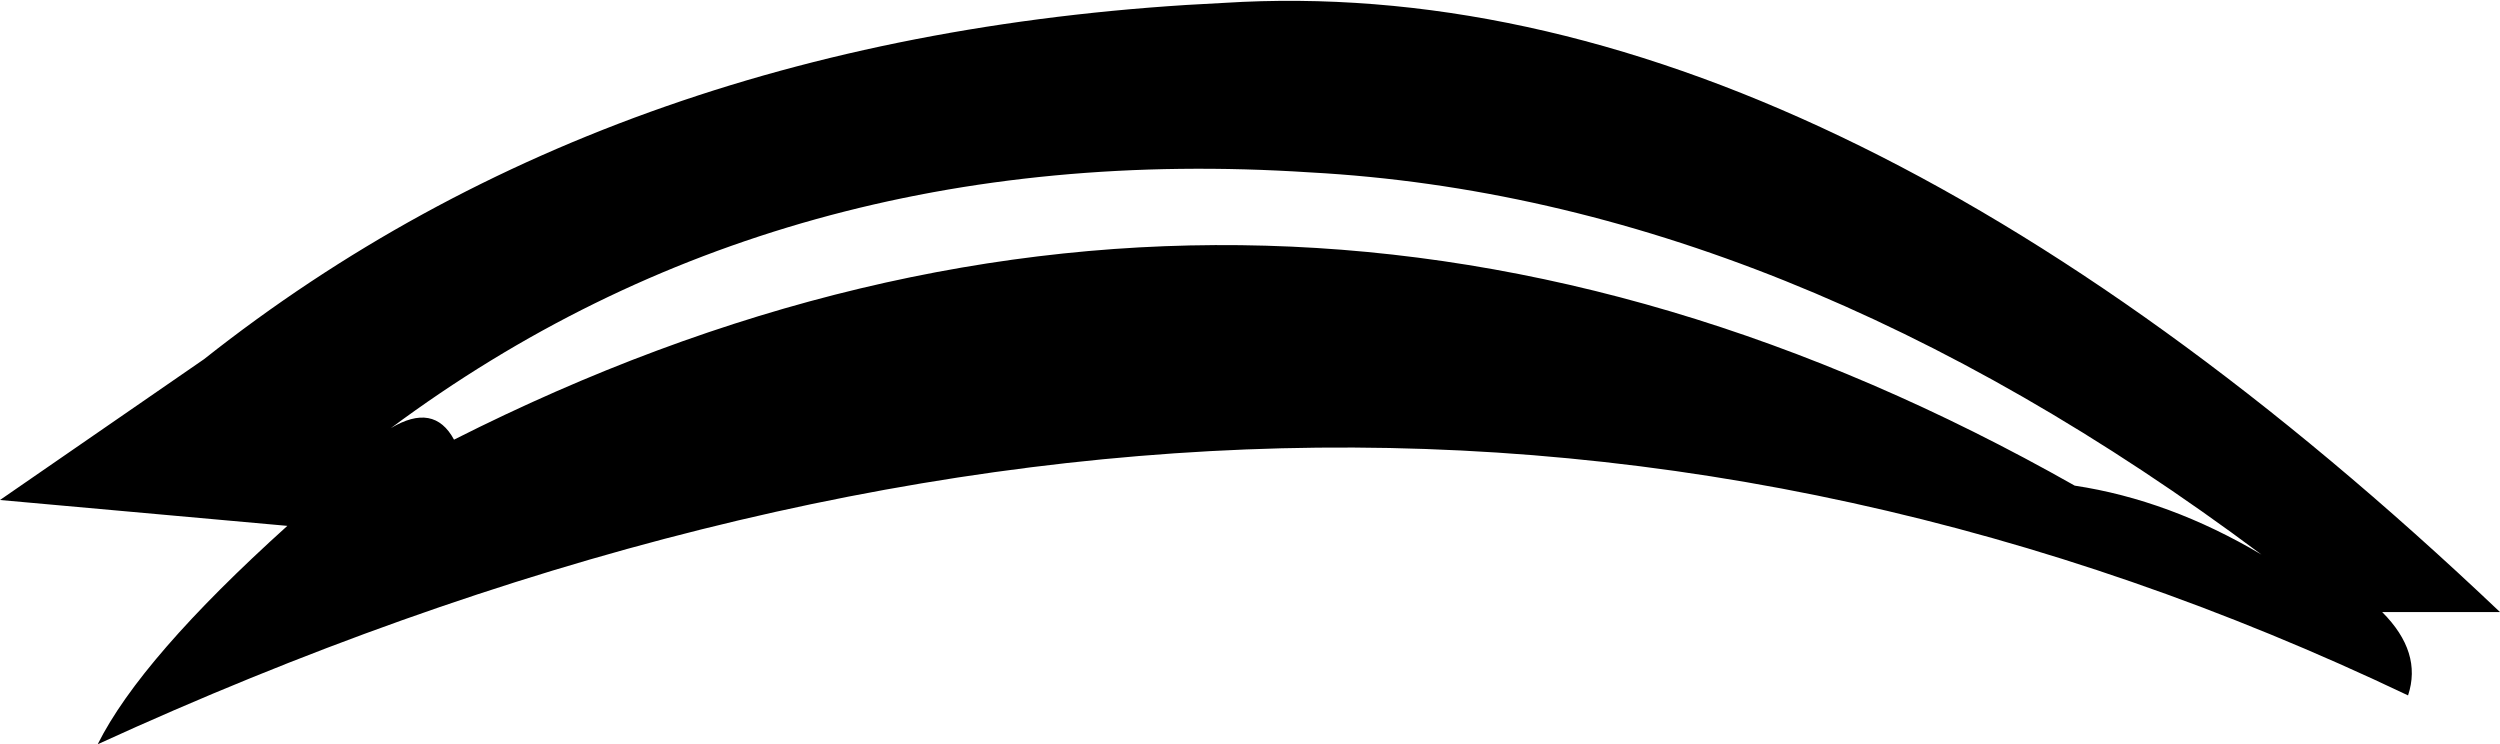 <?xml version="1.0" encoding="UTF-8" standalone="no"?>
<svg xmlns:xlink="http://www.w3.org/1999/xlink" height="12.95px" width="43.5px" xmlns="http://www.w3.org/2000/svg">
  <g transform="matrix(1.0, 0.0, 0.0, 1.0, 21.75, 6.5)">
    <path d="M-0.45 -6.45 Q9.9 -7.1 21.75 4.15 L19.7 4.15 Q20.4 4.85 20.15 5.6 10.6 1.05 0.55 1.3 -9.35 1.55 -20.05 6.45 -19.3 4.95 -16.75 2.65 L-21.75 2.2 -18.2 -0.25 Q-11.0 -5.95 -0.45 -6.45 M-14.95 0.95 Q-14.2 0.5 -13.85 1.15 0.3 -6.0 14.35 1.95 16.0 2.2 17.6 3.15 9.3 -3.05 1.05 -3.5 -8.15 -4.1 -14.95 0.95" fill="#000000" fill-rule="evenodd" stroke="none"/>
  </g>
</svg>
